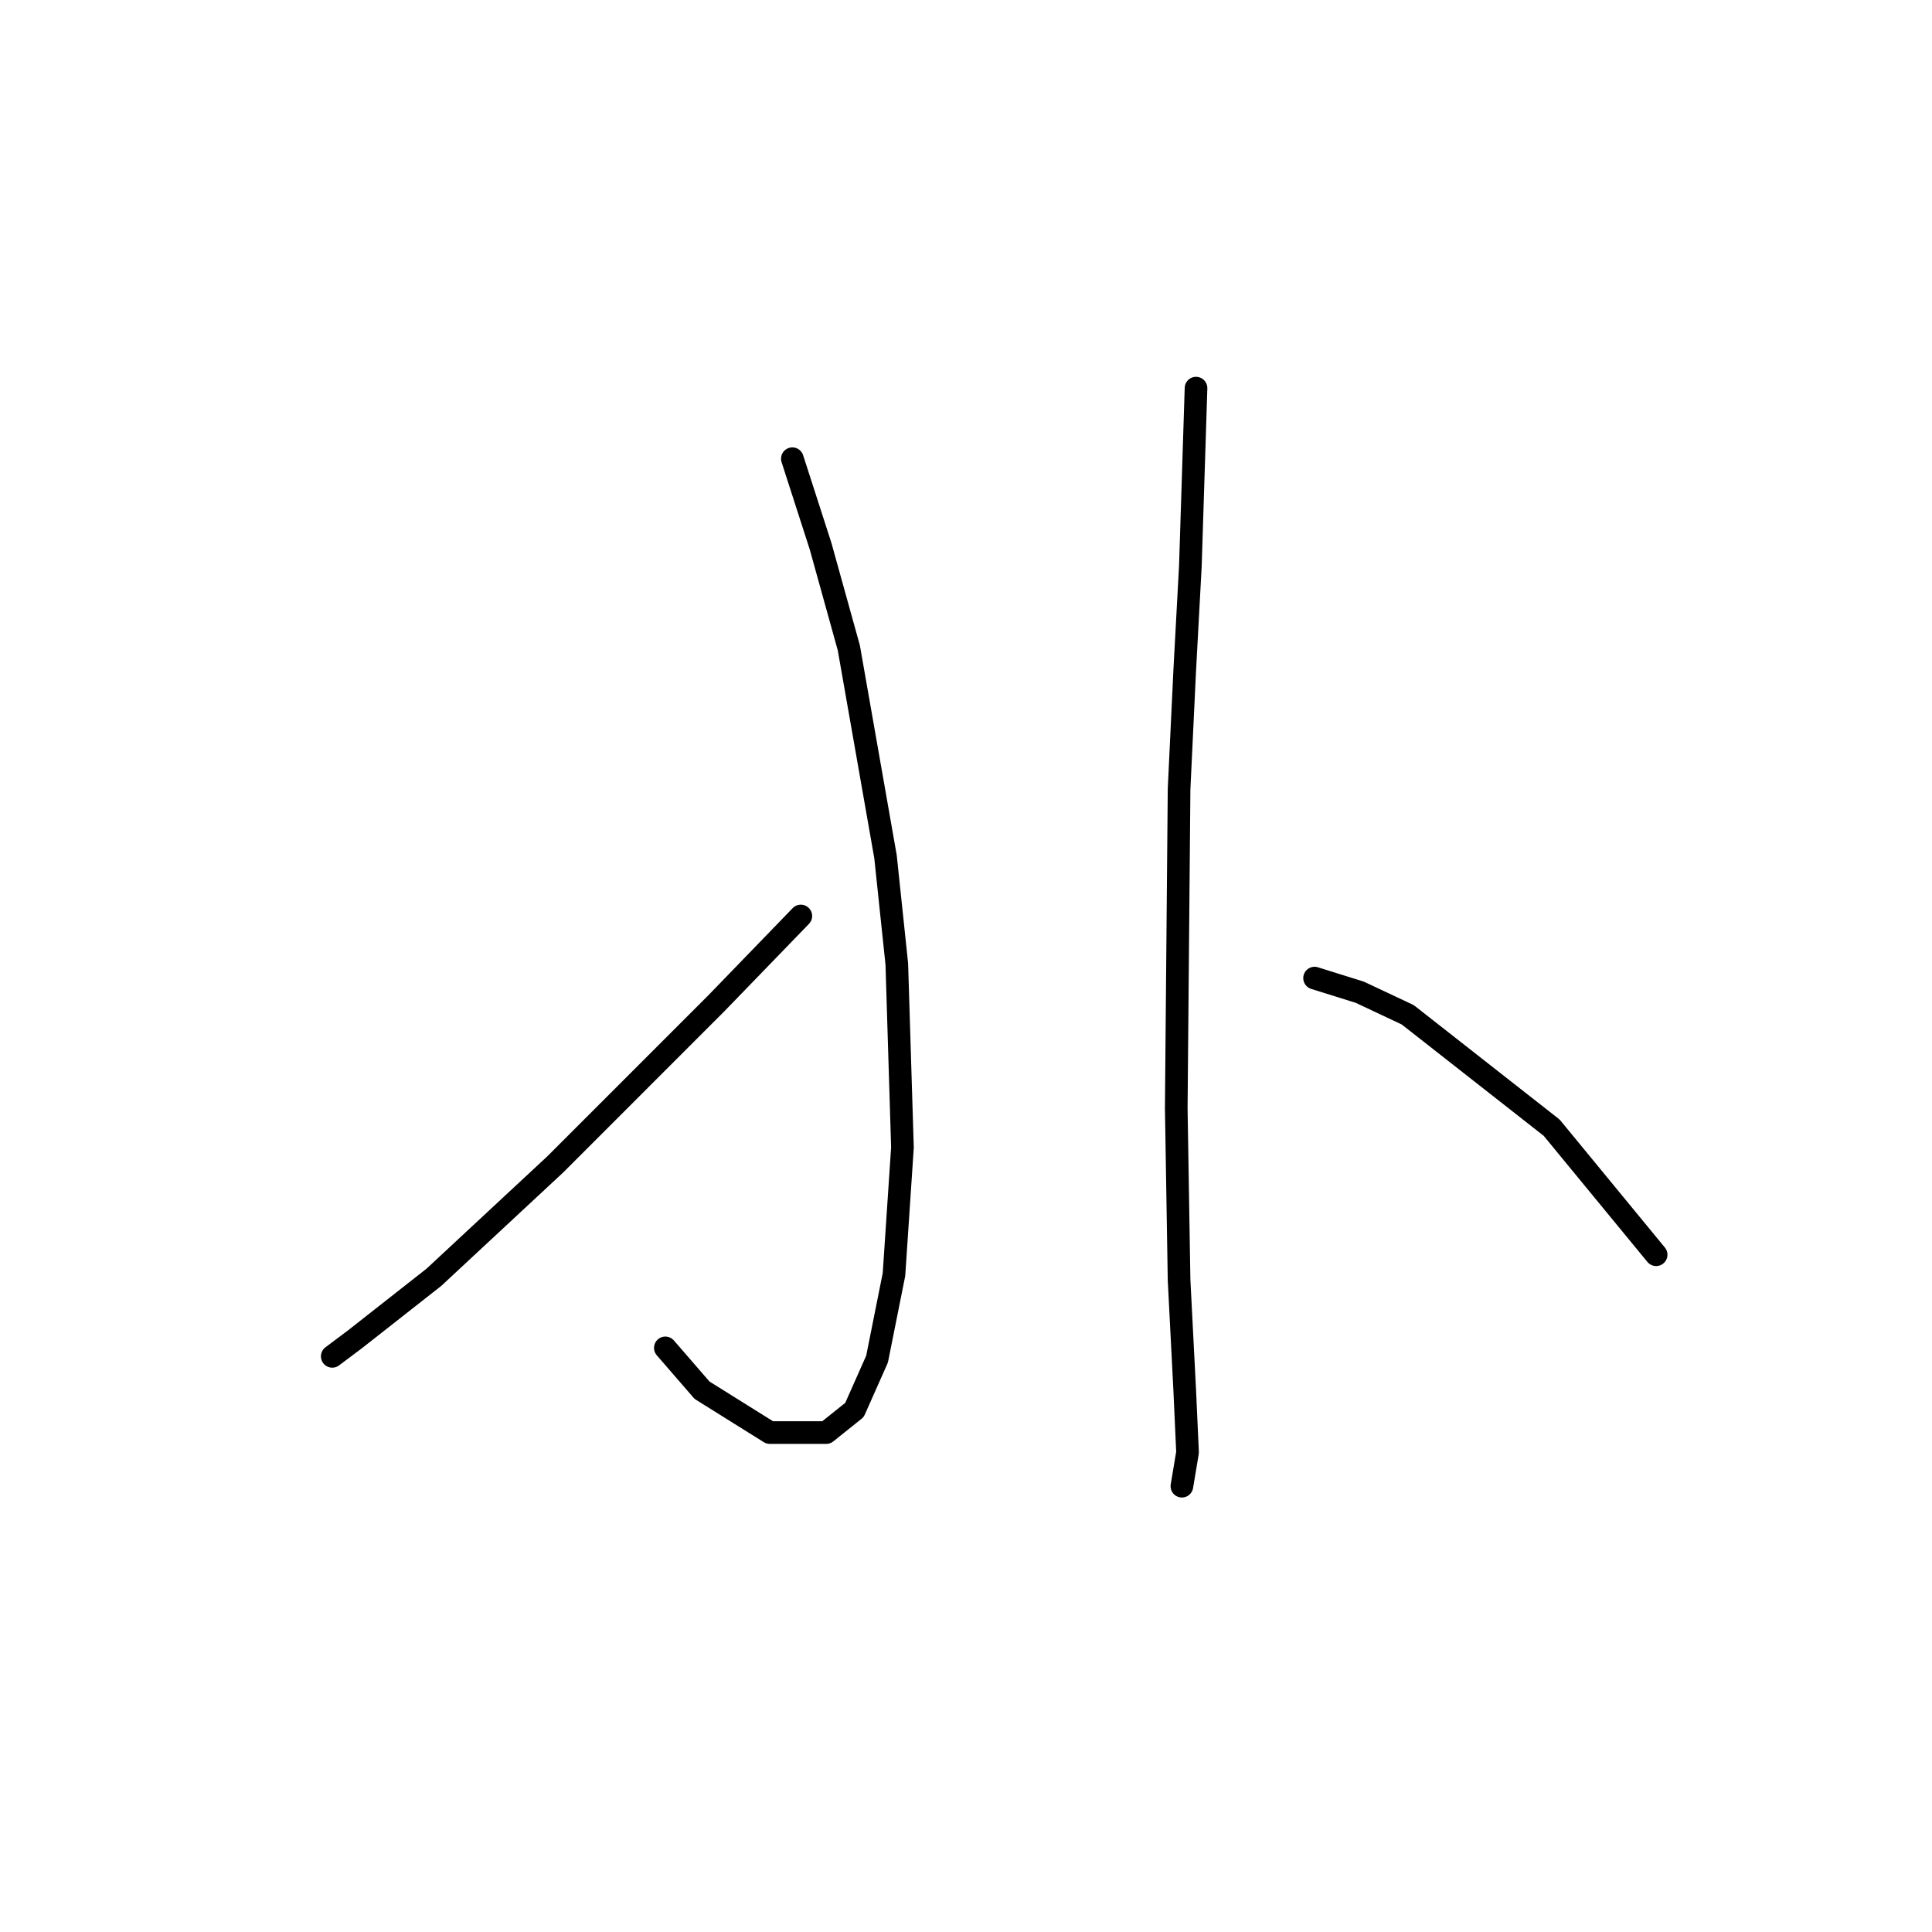 <?xml version="1.0" standalone="no"?>
    <svg width="256" height="256" xmlns="http://www.w3.org/2000/svg" version="1.1">
    <polyline stroke="black" stroke-width="3" stroke-linecap="round" fill="transparent" stroke-linejoin="round" points="104.992 60.781 108.732 72.376 112.473 85.841 117.335 113.519 118.831 127.732 119.579 152.044 118.457 168.876 116.213 180.097 113.221 186.829 109.48 189.822 102 189.822 93.023 184.211 88.161 178.601 88.161 178.601 " />
        <polyline stroke="black" stroke-width="3" stroke-linecap="round" fill="transparent" stroke-linejoin="round" points="106.114 121.374 94.893 132.969 73.574 154.289 57.49 169.25 47.017 177.478 44.025 179.723 44.025 179.723 " />
        <polyline stroke="black" stroke-width="3" stroke-linecap="round" fill="transparent" stroke-linejoin="round" points="158.479 51.43 157.73 74.994 156.982 88.833 156.234 104.543 155.86 146.808 156.234 169.624 156.982 184.211 157.356 192.44 156.608 196.928 156.608 196.928 " />
        <polyline stroke="black" stroke-width="3" stroke-linecap="round" fill="transparent" stroke-linejoin="round" points="174.188 129.603 180.172 131.473 186.531 134.465 205.606 149.426 219.446 166.258 219.446 166.258 " />
        </svg>